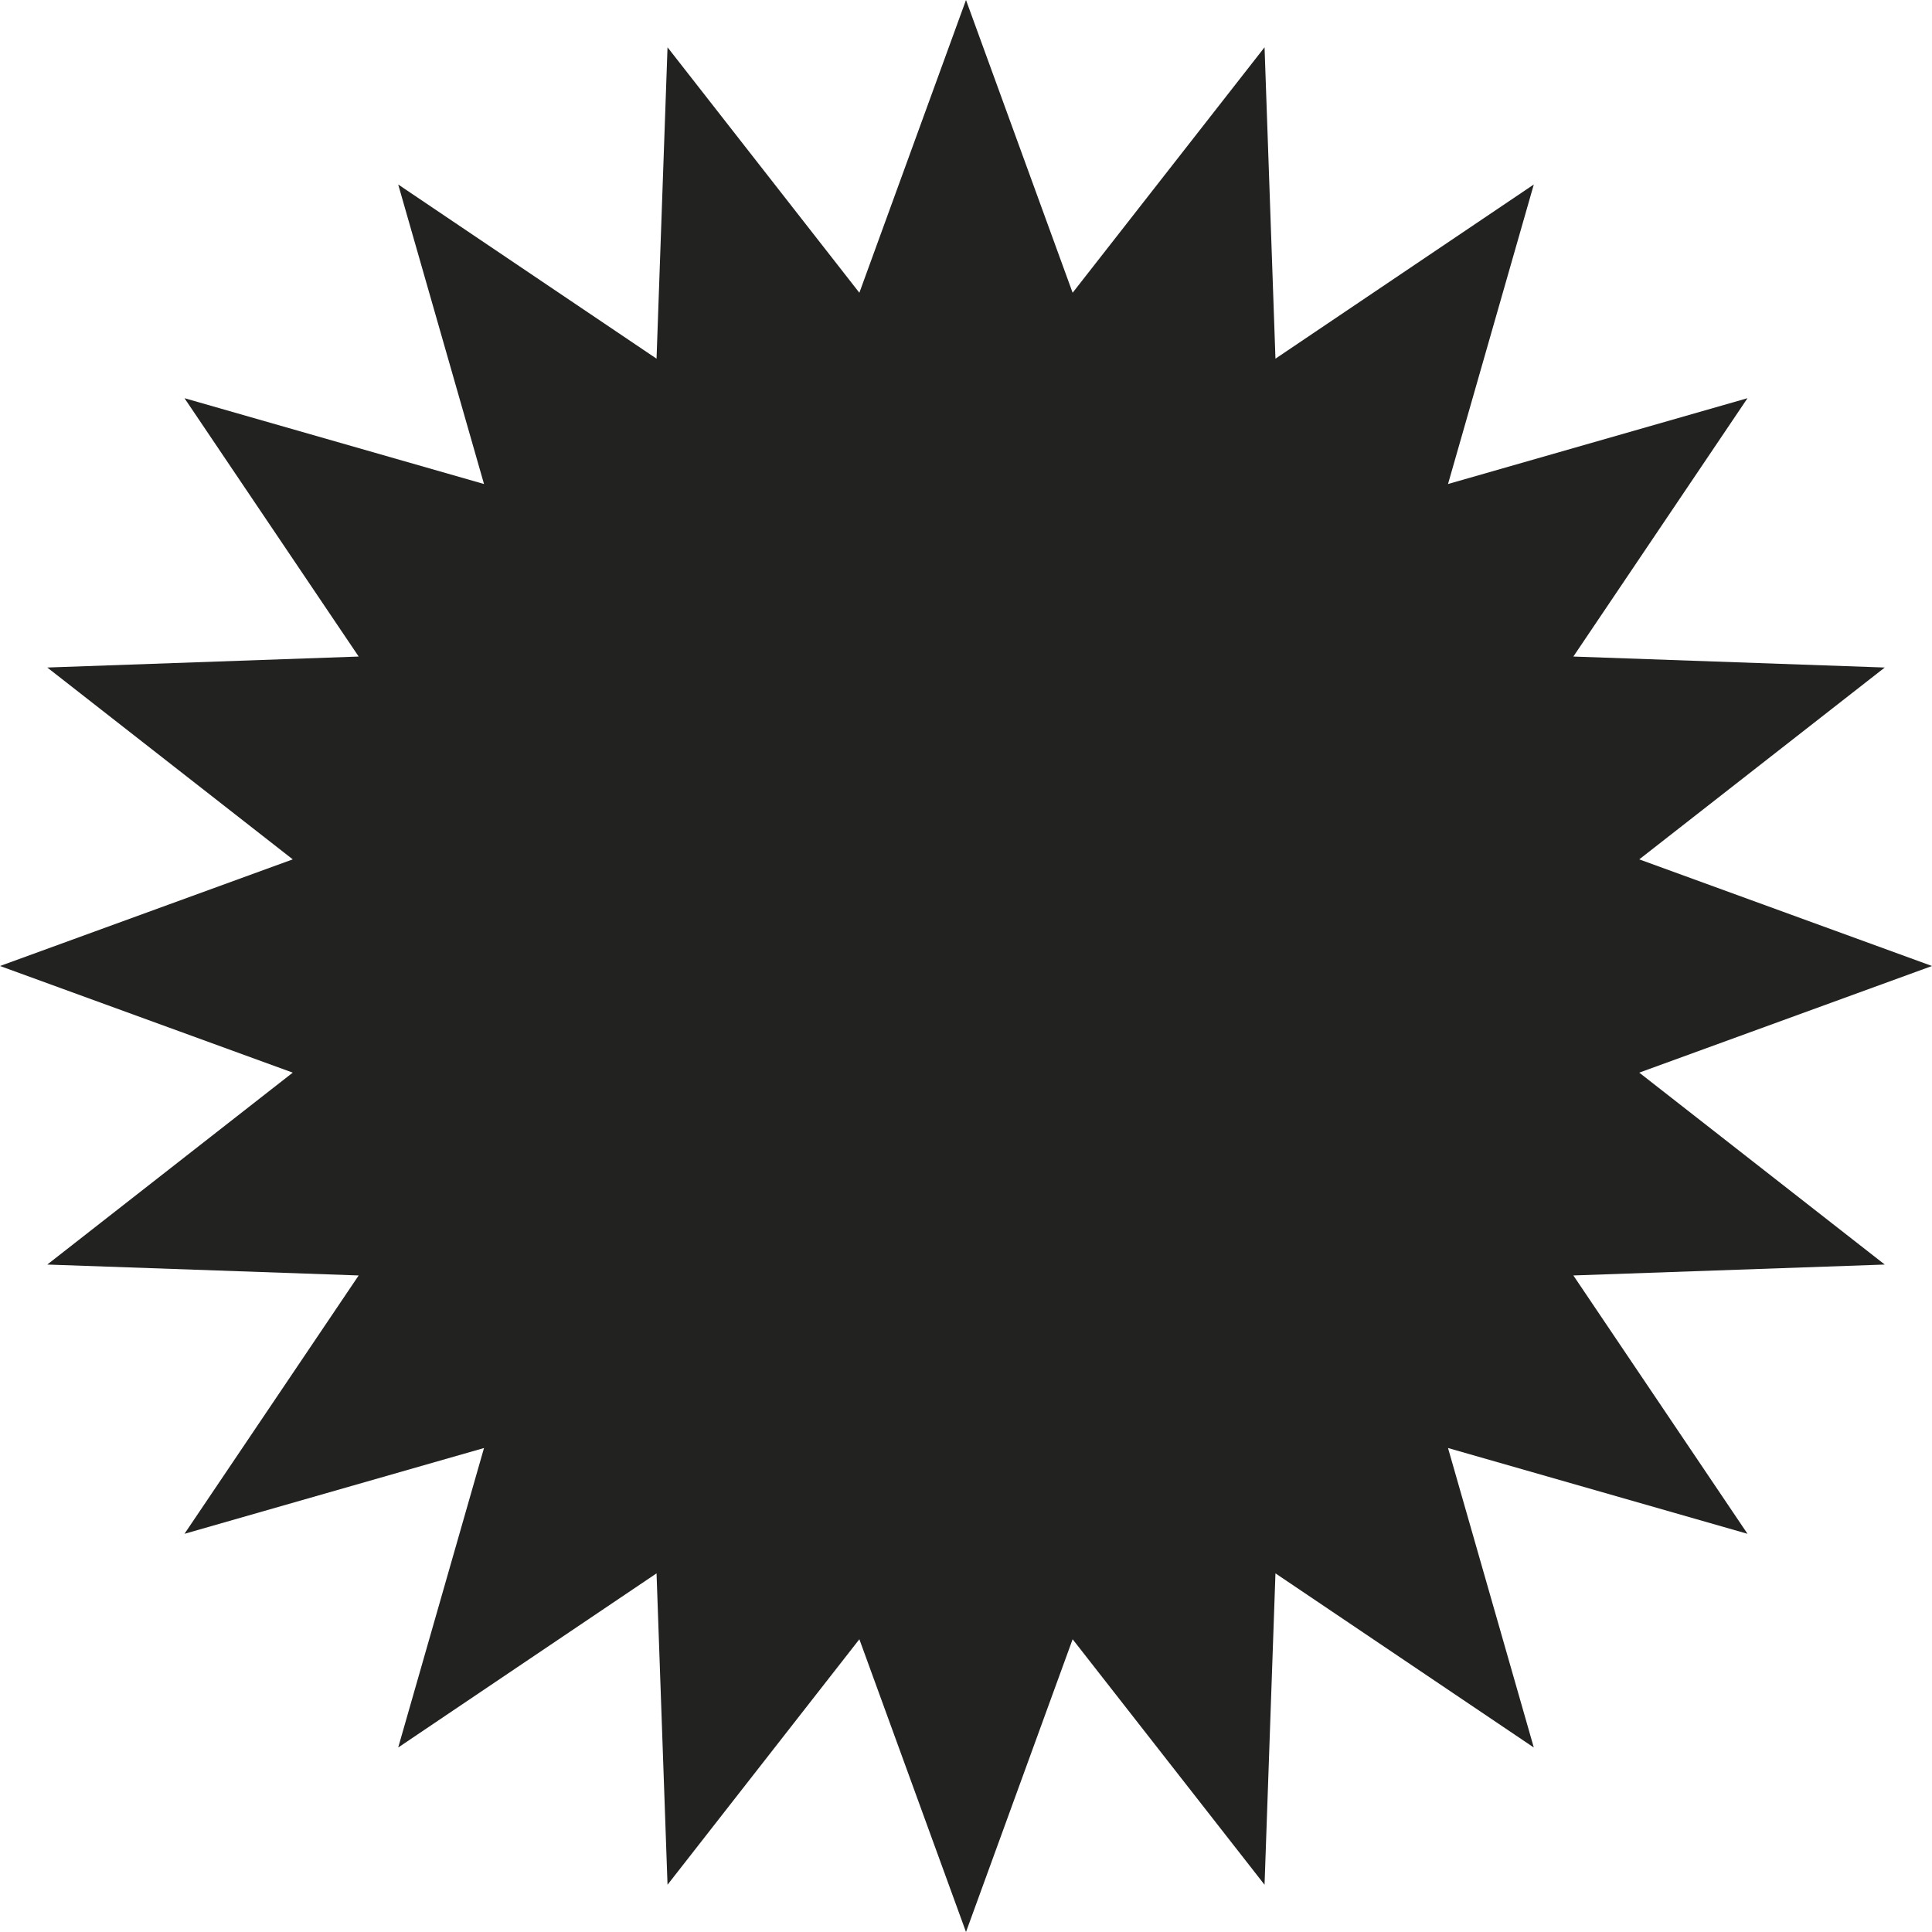 <svg width="57" height="57" viewBox="0 0 57 57" fill="none" xmlns="http://www.w3.org/2000/svg">
<g clip-path="url(#clip0_193_6)">
<path d="M28.5 0L31.646 8.637L37.308 1.395L37.63 10.582L45.252 5.443L42.721 14.28L51.557 11.748L46.419 19.37L55.606 19.694L48.363 25.354L57 28.5L48.363 31.646L55.606 37.308L46.419 37.63L51.557 45.252L42.721 42.721L45.252 51.557L37.63 46.419L37.308 55.606L31.646 48.363L28.5 57L25.354 48.363L19.694 55.606L19.37 46.419L11.748 51.557L14.28 42.721L5.443 45.252L10.582 37.63L1.395 37.308L8.637 31.646L0 28.5L8.637 25.354L1.395 19.694L10.582 19.37L5.443 11.748L14.28 14.28L11.748 5.443L19.37 10.582L19.694 1.395L25.354 8.637L28.5 0Z" fill="#222221"/>
</g>
<defs>
<clipPath id="clip0_193_6">
<rect width="57" height="57" fill="white"/>
</clipPath>
</defs>
</svg>
